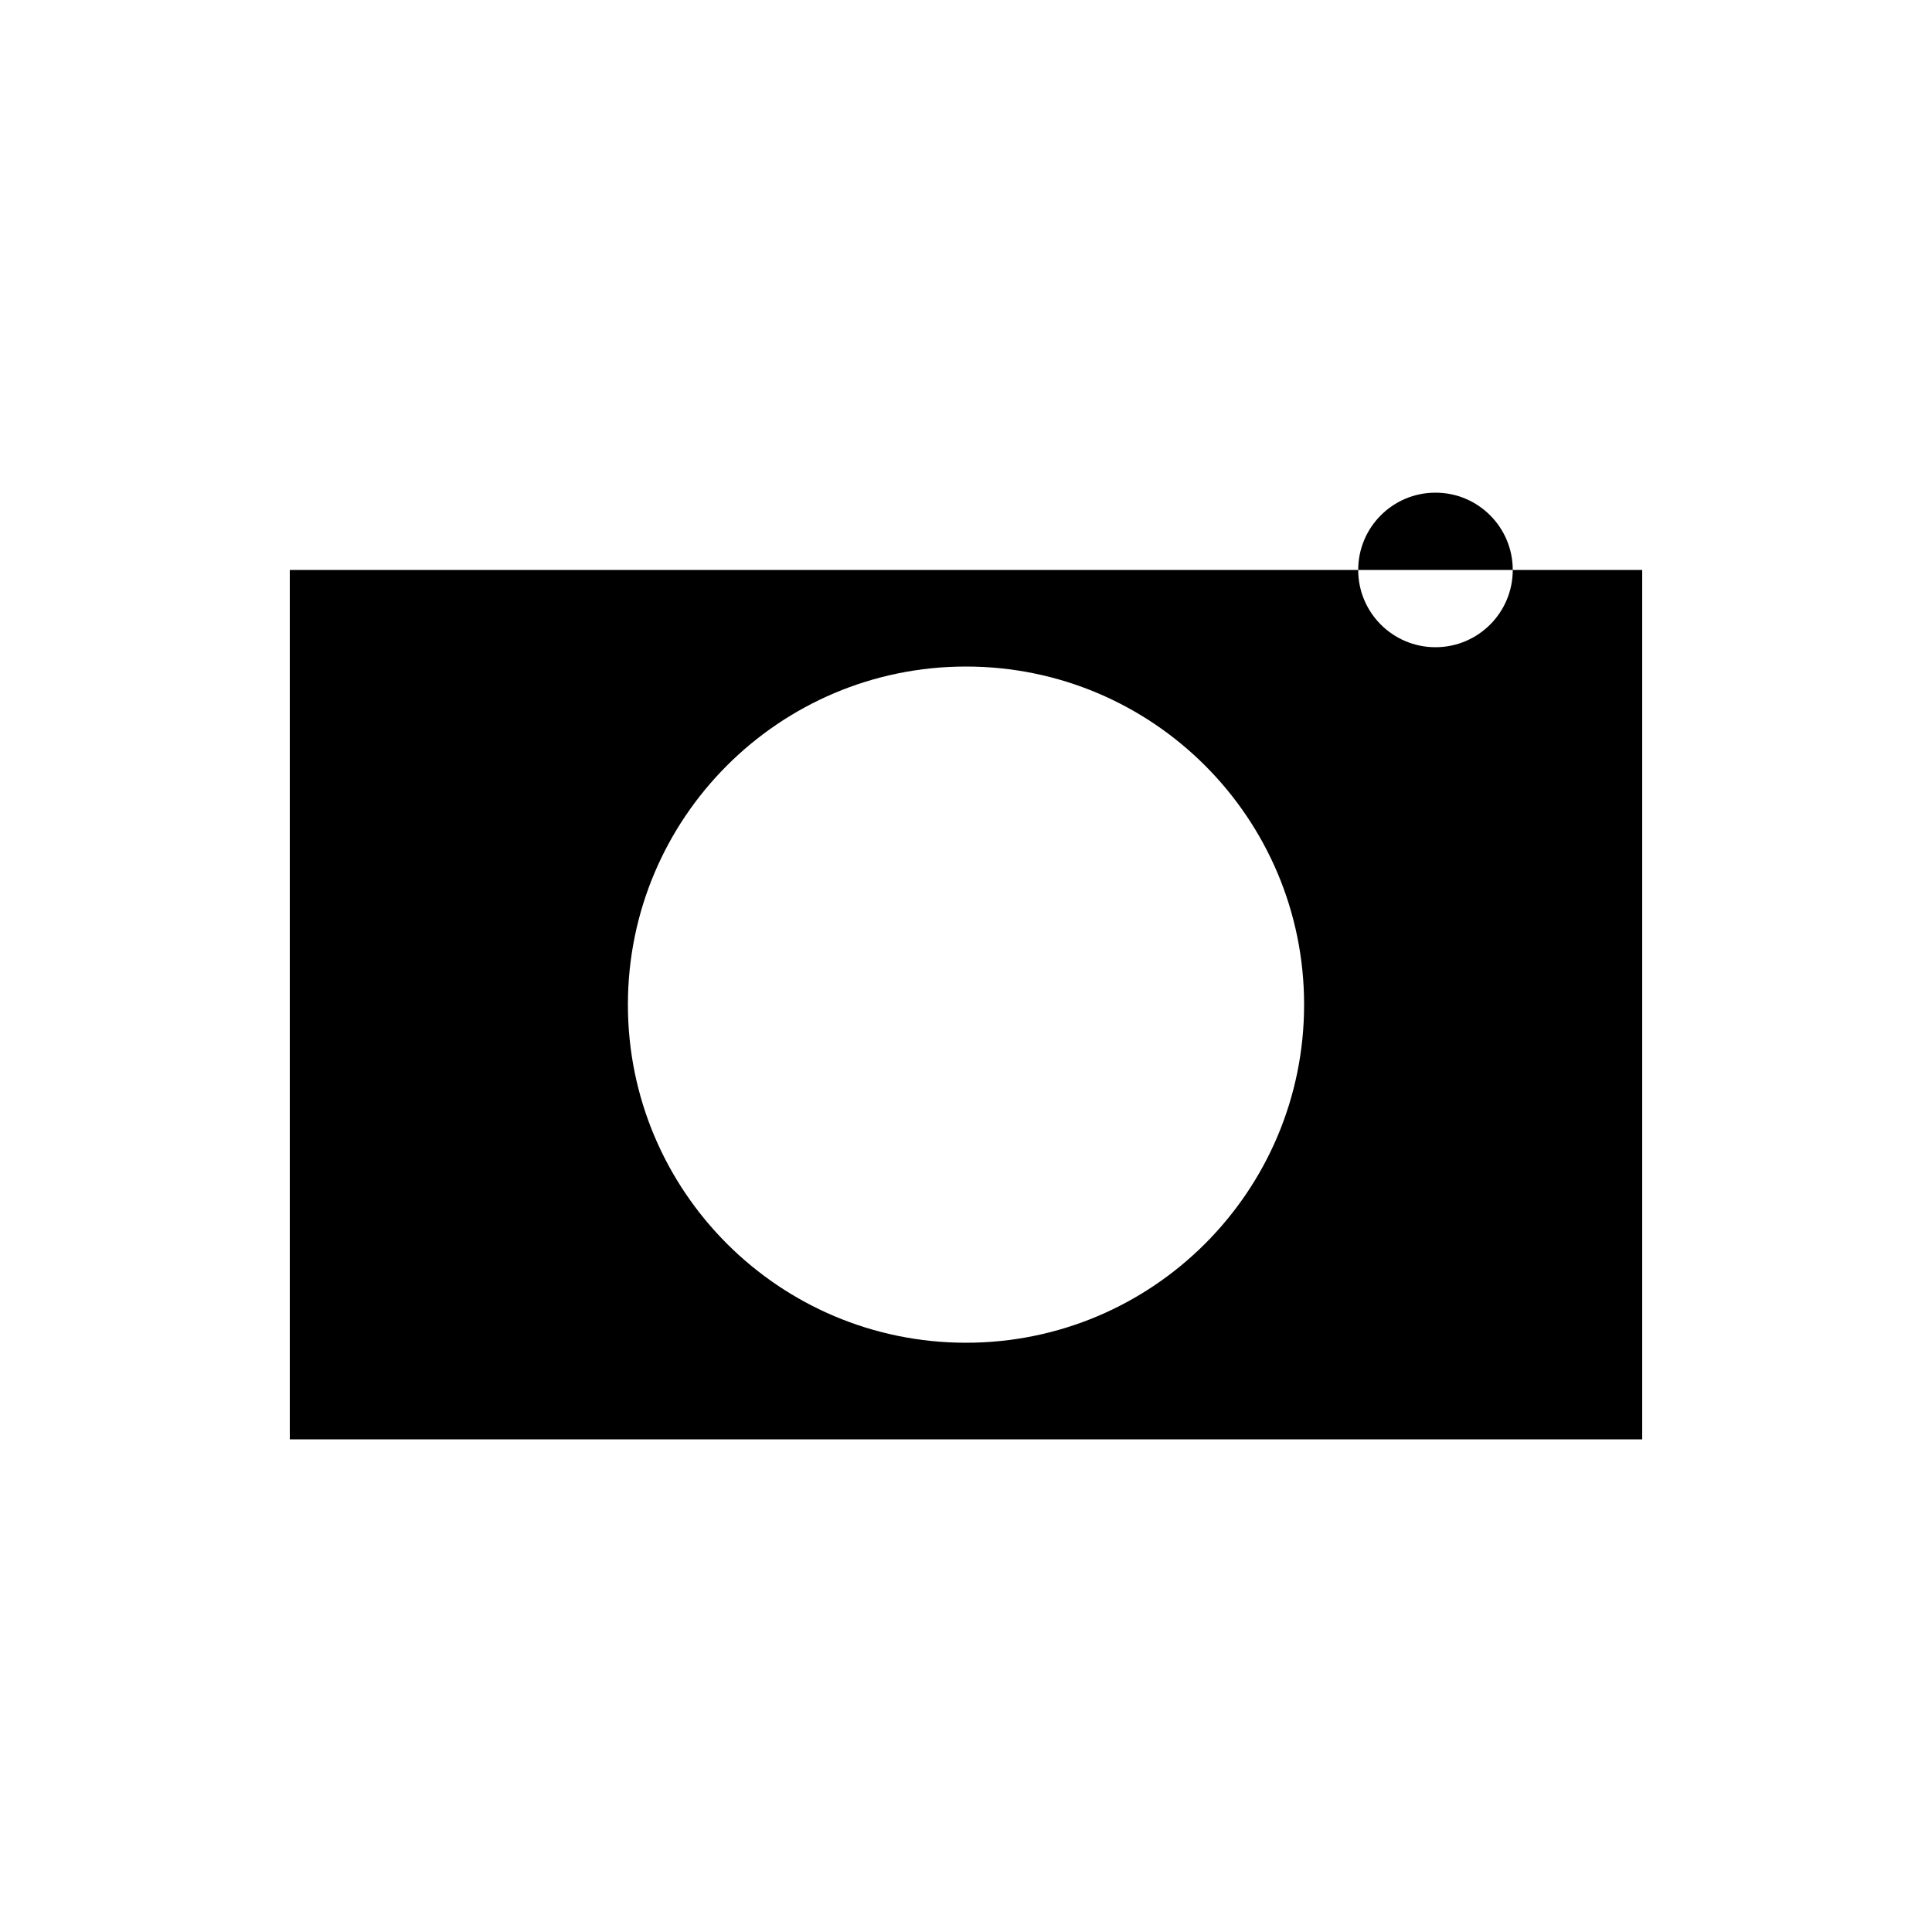 <svg width="100" height="100" viewBox="0 0 100 100" fill="none" xmlns="http://www.w3.org/2000/svg">
<path fill-rule="evenodd" clip-rule="evenodd" d="M78.3 29.5C78.3 31.709 76.509 33.5 74.3 33.5C72.091 33.5 70.3 31.709 70.3 29.5H78.3ZM78.3 29.5L85 29.5V74.5H15V29.5L70.3 29.5C70.3 27.291 72.091 25.5 74.3 25.5C76.509 25.5 78.3 27.291 78.3 29.5ZM50 69.5C59.665 69.5 67.5 61.665 67.5 52C67.5 42.335 59.665 34.5 50 34.5C40.335 34.5 32.5 42.335 32.5 52C32.5 61.665 40.335 69.5 50 69.5Z" fill="black" style="mix-blend-mode:multiply"/>
</svg>
